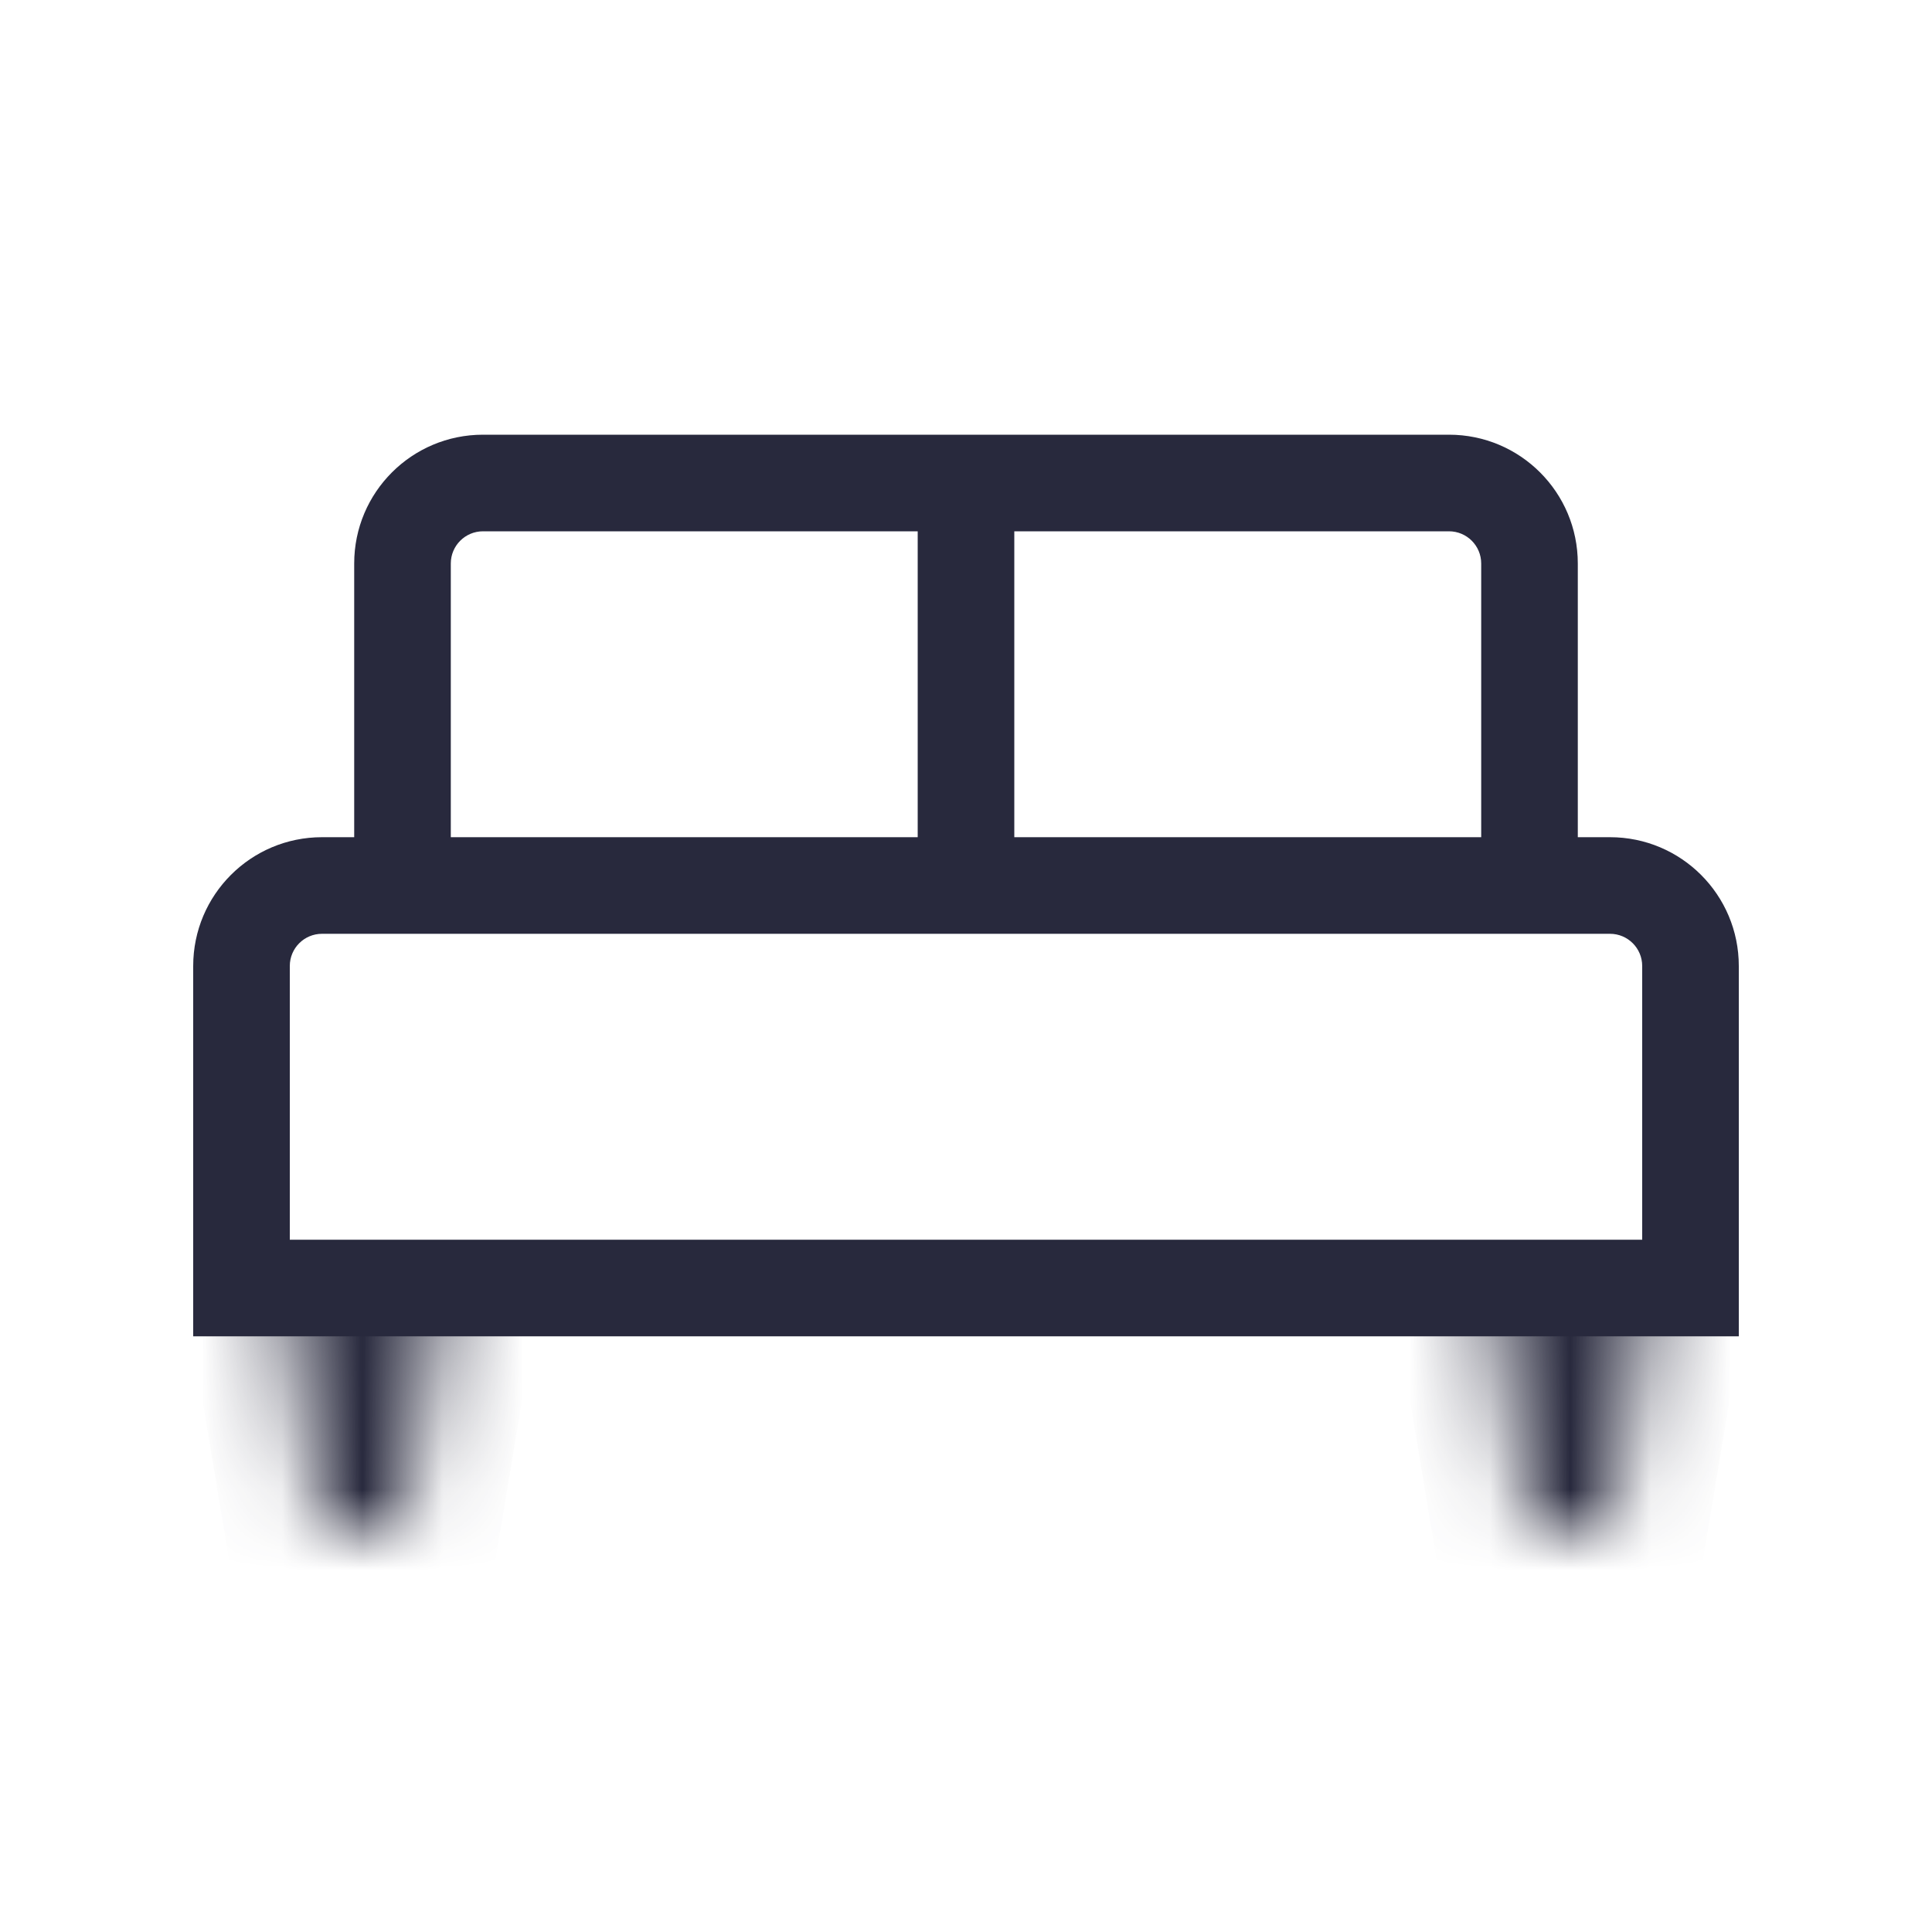 <svg width="24" height="24" viewBox="0 0 24 24" fill="none" xmlns="http://www.w3.org/2000/svg">
<mask id="path-1-inside-1_402_12887" fill="white">
<path d="M4 19L3.5 16H5.5L5 19H4Z"/>
<path d="M19 19L18.5 16H20.5L20 19H19Z"/>
</mask>
<path d="M3.5 16V14.8H2.083L2.316 16.197L3.5 16ZM4 19L2.816 19.197L2.983 20.2H4V19ZM5 19V20.2H6.017L6.184 19.197L5 19ZM5.5 16L6.684 16.197L6.917 14.8H5.5V16ZM18.5 16V14.8H17.083L17.316 16.197L18.5 16ZM19 19L17.816 19.197L17.983 20.2H19V19ZM20 19V20.2H21.017L21.184 19.197L20 19ZM20.5 16L21.684 16.197L21.917 14.8H20.5V16ZM2.316 16.197L2.816 19.197L5.184 18.803L4.684 15.803L2.316 16.197ZM4 20.2H5V17.8H4V20.2ZM6.184 19.197L6.684 16.197L4.316 15.803L3.816 18.803L6.184 19.197ZM5.5 14.8H3.5V17.2H5.5V14.8ZM17.316 16.197L17.816 19.197L20.184 18.803L19.684 15.803L17.316 16.197ZM19 20.2H20V17.8H19V20.2ZM21.184 19.197L21.684 16.197L19.316 15.803L18.816 18.803L21.184 19.197ZM20.5 14.8H18.5V17.2H20.5V14.8Z" fill="#28293D" mask="url(#path-1-inside-1_402_12887)"/>
<path d="M3 16H2.4V16.6H3V16ZM21 16V16.6H21.6V16H21ZM3 16.6H21V15.4H3V16.6ZM21.6 16V12H20.4V16H21.6ZM2.4 12V16H3.6V12H2.4ZM5 10.4H4V11.6H5V10.4ZM5.6 11V7H4.4V11H5.6ZM6 6.6H12V5.4H6V6.6ZM12 10.4H5V11.6H12V10.4ZM11.4 6V11H12.6V6H11.4ZM20 10.4H19V11.6H20V10.4ZM19 10.4H12V11.6H19V10.4ZM19.6 11V7H18.4V11H19.6ZM18 5.4H12V6.6H18V5.4ZM19.6 7C19.6 6.116 18.884 5.4 18 5.4V6.6C18.221 6.6 18.4 6.779 18.4 7H19.6ZM5.6 7C5.6 6.779 5.779 6.6 6 6.6V5.4C5.116 5.4 4.4 6.116 4.4 7H5.6ZM3.6 12C3.6 11.779 3.779 11.6 4 11.6V10.4C3.116 10.4 2.4 11.116 2.4 12H3.6ZM21.6 12C21.6 11.116 20.884 10.4 20 10.4V11.6C20.221 11.6 20.4 11.779 20.4 12H21.6Z" fill="#28293D"/>
</svg>
